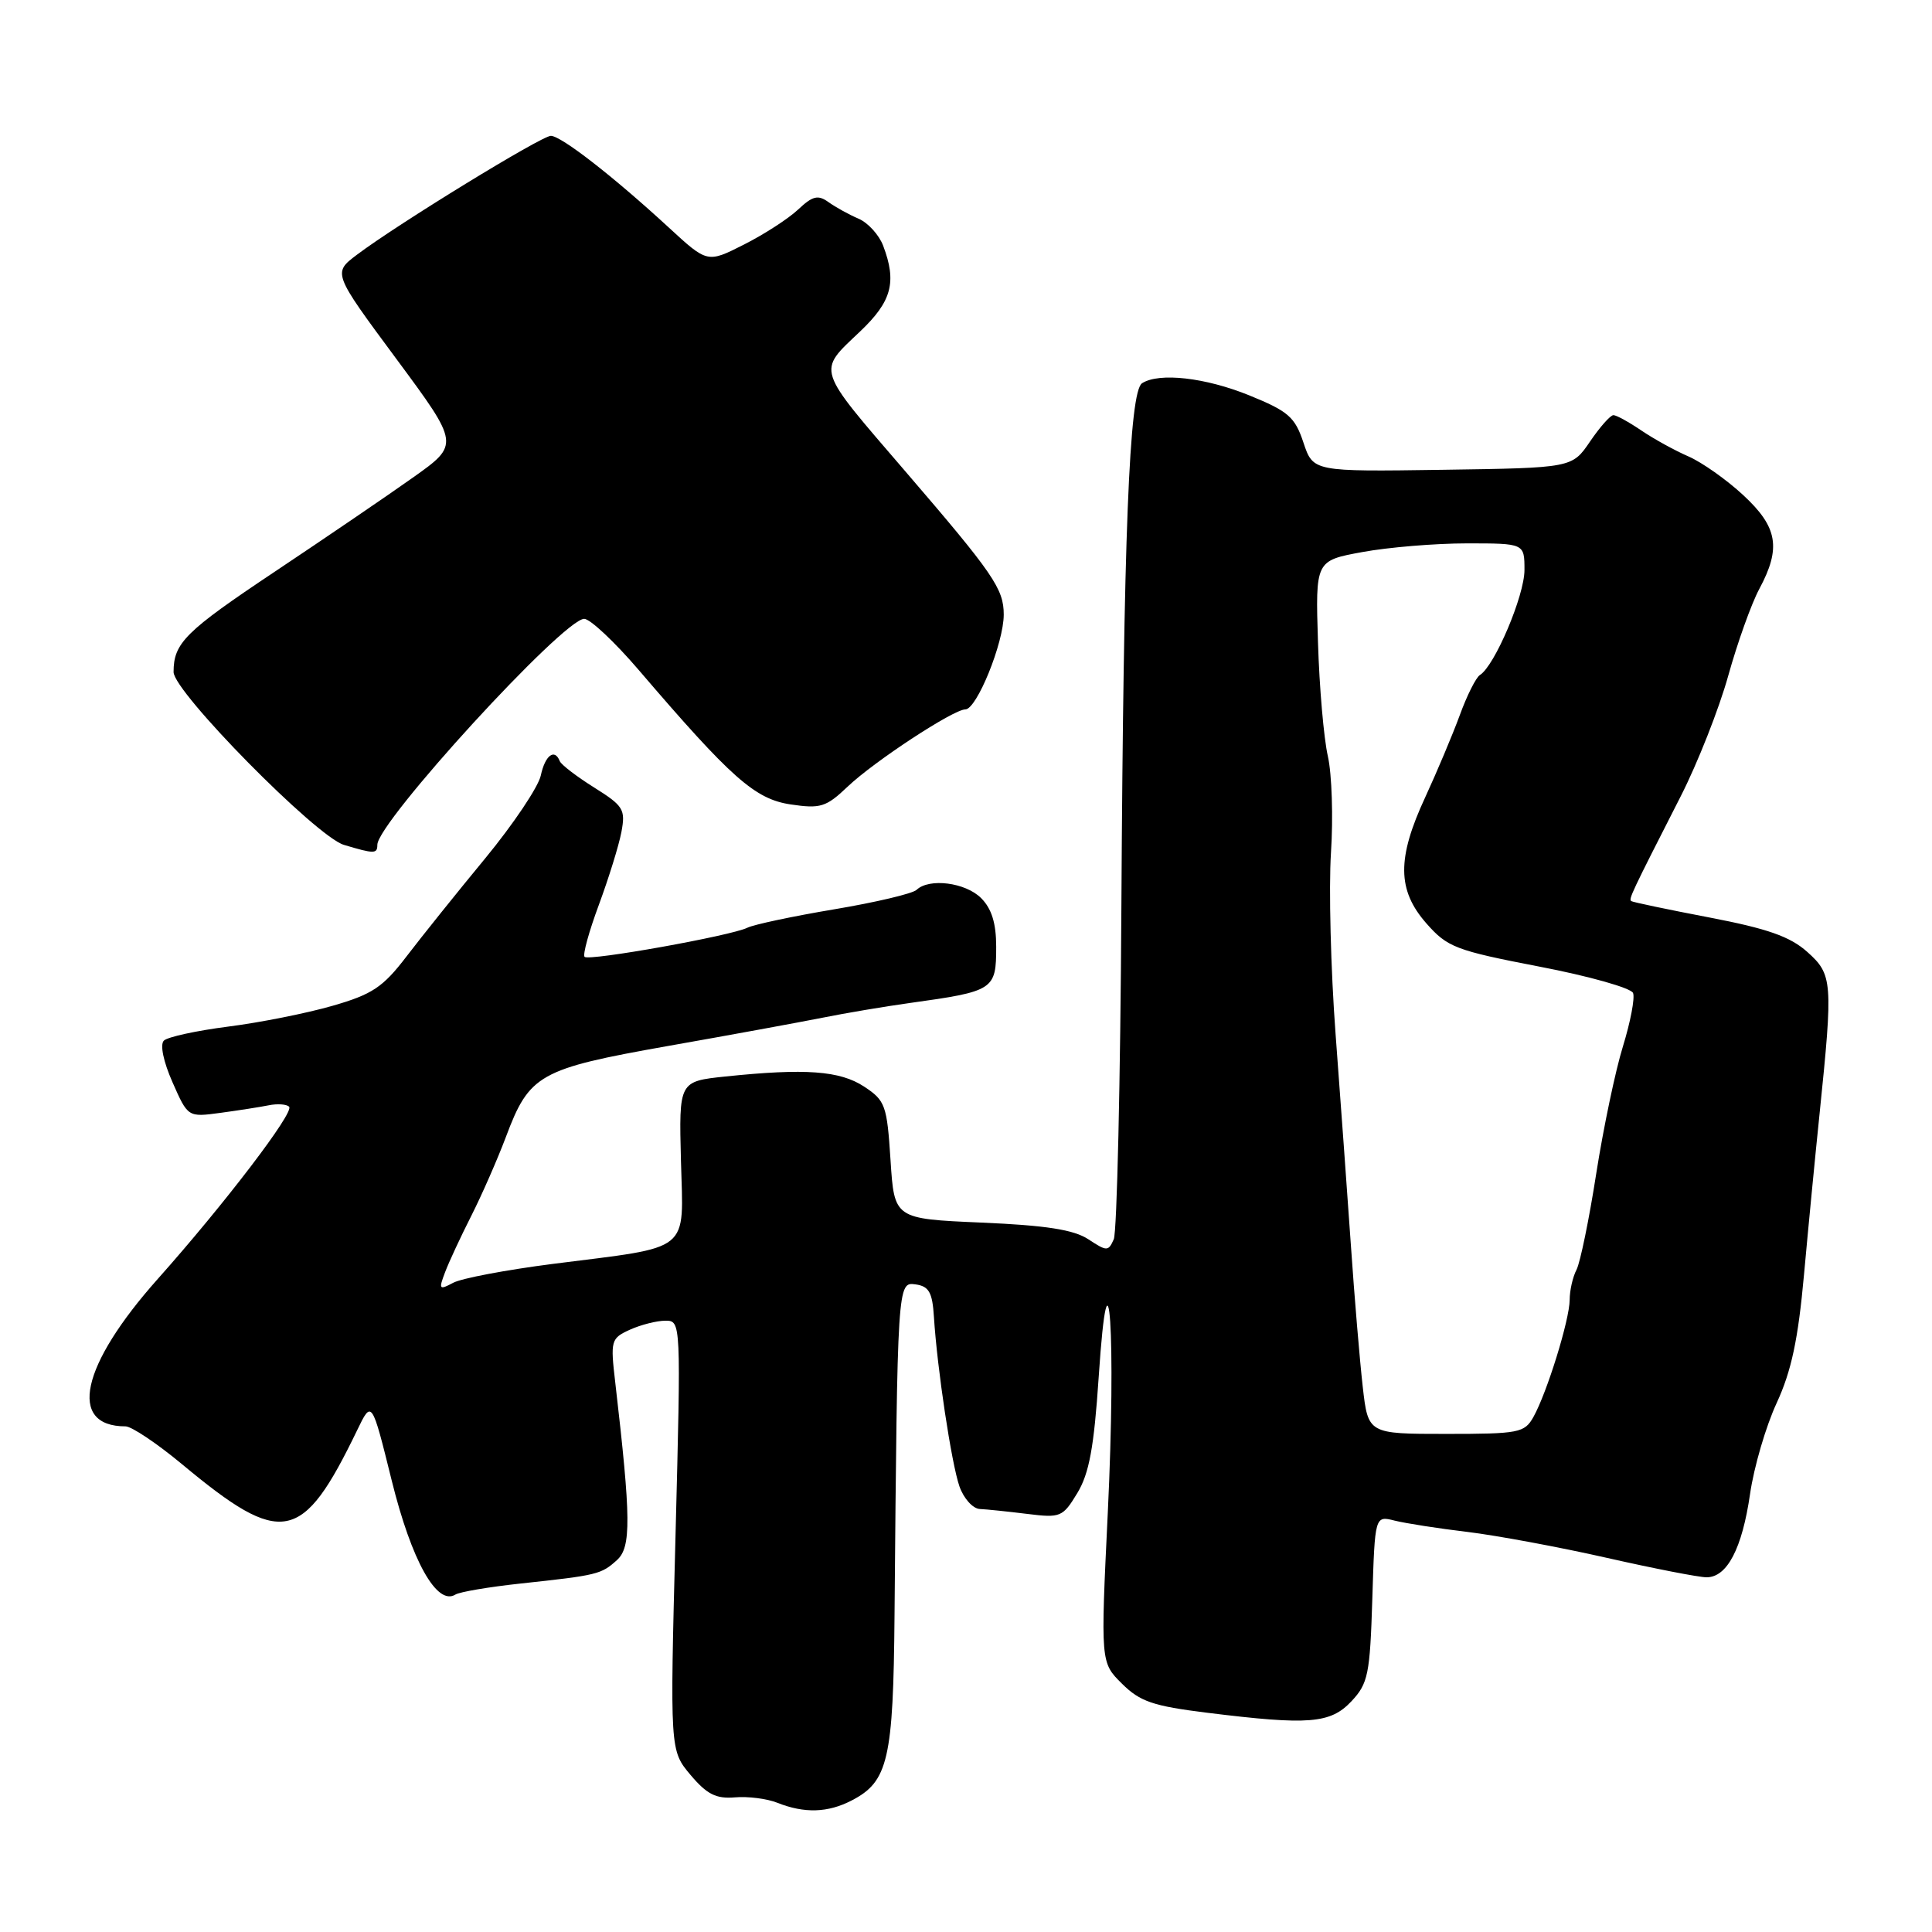 <?xml version="1.0" encoding="UTF-8" standalone="no"?>
<!DOCTYPE svg PUBLIC "-//W3C//DTD SVG 1.1//EN" "http://www.w3.org/Graphics/SVG/1.1/DTD/svg11.dtd" >
<svg xmlns="http://www.w3.org/2000/svg" xmlns:xlink="http://www.w3.org/1999/xlink" version="1.1" viewBox="0 0 256 256">
 <g >
 <path fill="currentColor"
d=" M 112.85 238.57 C 117.69 236.08 118.37 233.13 118.53 214.00 C 118.91 169.85 118.92 169.85 121.33 170.19 C 123.09 170.44 123.55 171.25 123.75 174.50 C 124.18 181.34 126.07 193.89 127.13 196.95 C 127.69 198.55 128.90 199.90 129.82 199.95 C 130.75 199.99 133.58 200.29 136.11 200.60 C 140.52 201.15 140.82 201.03 142.75 197.84 C 144.32 195.25 144.96 191.79 145.58 182.50 C 146.92 162.38 147.91 177.02 146.79 200.40 C 145.83 220.29 145.83 220.29 148.67 223.10 C 151.07 225.48 152.79 226.06 159.97 226.95 C 173.44 228.62 176.29 228.39 179.08 225.42 C 181.28 223.07 181.53 221.86 181.84 211.84 C 182.18 200.83 182.18 200.83 184.80 201.49 C 186.25 201.85 190.59 202.53 194.46 202.99 C 198.33 203.46 206.63 205.00 212.90 206.42 C 219.17 207.84 225.12 209.00 226.13 209.00 C 228.85 209.00 230.84 205.20 231.89 197.97 C 232.40 194.41 233.99 188.98 235.42 185.90 C 237.37 181.67 238.26 177.51 239.04 168.90 C 239.61 162.63 240.54 153.00 241.11 147.50 C 242.90 130.08 242.83 129.13 239.47 126.13 C 237.18 124.09 234.21 123.05 226.50 121.57 C 221.00 120.52 216.34 119.54 216.15 119.40 C 215.79 119.13 216.10 118.47 222.71 105.50 C 224.95 101.10 227.78 93.92 229.00 89.54 C 230.22 85.16 232.07 79.99 233.11 78.05 C 236.04 72.60 235.56 69.84 230.98 65.60 C 228.77 63.55 225.50 61.25 223.73 60.48 C 221.95 59.71 219.15 58.17 217.50 57.05 C 215.85 55.93 214.18 55.01 213.79 55.01 C 213.39 55.00 212.00 56.58 210.69 58.50 C 208.31 62.00 208.31 62.00 191.16 62.25 C 174.00 62.50 174.00 62.50 172.71 58.64 C 171.59 55.26 170.71 54.49 165.54 52.39 C 159.73 50.03 153.60 49.33 151.33 50.78 C 149.63 51.86 148.87 71.00 148.59 120.00 C 148.46 143.38 148.00 163.27 147.58 164.21 C 146.86 165.83 146.67 165.83 144.21 164.21 C 142.27 162.94 138.63 162.37 130.05 162.00 C 118.50 161.50 118.50 161.50 118.00 153.73 C 117.53 146.44 117.31 145.83 114.50 143.98 C 111.29 141.87 106.70 141.54 96.13 142.64 C 89.96 143.29 89.96 143.29 90.23 153.81 C 90.55 166.14 91.83 165.11 73.28 167.47 C 67.11 168.26 61.15 169.38 60.04 169.98 C 58.19 170.97 58.11 170.85 58.97 168.59 C 59.48 167.23 61.05 163.86 62.46 161.08 C 63.86 158.31 65.91 153.63 67.02 150.69 C 70.14 142.35 71.42 141.63 88.50 138.60 C 96.75 137.15 105.97 135.45 109.00 134.85 C 112.03 134.24 117.20 133.37 120.50 132.91 C 131.72 131.35 132.00 131.17 132.00 125.44 C 132.00 122.33 131.40 120.40 130.00 119.00 C 127.93 116.93 123.12 116.32 121.45 117.91 C 120.93 118.41 116.01 119.57 110.53 120.49 C 105.04 121.41 99.87 122.51 99.03 122.93 C 96.86 124.00 78.04 127.37 77.46 126.79 C 77.19 126.52 78.04 123.43 79.35 119.90 C 80.65 116.38 82.00 112.04 82.34 110.25 C 82.90 107.25 82.62 106.79 78.73 104.35 C 76.40 102.89 74.35 101.32 74.17 100.85 C 73.49 99.13 72.23 100.08 71.66 102.75 C 71.34 104.26 68.02 109.21 64.29 113.74 C 60.55 118.27 55.86 124.12 53.86 126.74 C 50.74 130.82 49.33 131.76 44.04 133.28 C 40.64 134.26 34.43 135.50 30.23 136.03 C 26.03 136.57 22.20 137.40 21.71 137.89 C 21.18 138.42 21.66 140.70 22.86 143.41 C 24.90 148.04 24.90 148.04 29.20 147.46 C 31.57 147.14 34.45 146.69 35.60 146.46 C 36.76 146.22 37.98 146.31 38.31 146.65 C 39.03 147.37 29.76 159.52 20.92 169.45 C 10.70 180.92 8.93 189.00 16.63 189.00 C 17.43 189.00 20.79 191.25 24.10 194.00 C 37.39 205.06 40.06 204.54 47.33 189.50 C 49.26 185.50 49.26 185.50 51.91 196.20 C 54.54 206.82 57.89 212.81 60.34 211.29 C 60.92 210.93 64.79 210.28 68.94 209.83 C 79.20 208.73 79.66 208.61 81.75 206.72 C 83.65 205.00 83.62 201.23 81.53 183.23 C 80.87 177.61 80.95 177.34 83.47 176.19 C 84.91 175.54 87.03 175.00 88.17 175.00 C 90.24 175.00 90.24 175.08 89.51 203.47 C 88.77 231.94 88.77 231.94 91.50 235.19 C 93.67 237.76 94.88 238.37 97.38 238.16 C 99.11 238.01 101.64 238.33 103.01 238.88 C 106.58 240.30 109.70 240.21 112.85 238.57 Z  M 50.00 111.94 C 50.00 108.94 74.66 82.00 77.41 82.00 C 78.19 82.00 81.43 85.04 84.61 88.75 C 96.92 103.13 100.03 105.88 104.76 106.59 C 108.72 107.18 109.46 106.95 112.32 104.23 C 115.83 100.89 126.33 94.00 127.91 94.00 C 129.42 94.00 133.00 85.19 133.00 81.44 C 133.00 78.02 131.65 76.05 120.00 62.50 C 107.98 48.52 108.25 49.36 114.00 43.89 C 118.17 39.92 118.85 37.37 117.02 32.55 C 116.48 31.13 115.02 29.52 113.77 28.98 C 112.52 28.45 110.73 27.46 109.79 26.79 C 108.39 25.78 107.68 25.95 105.75 27.77 C 104.46 28.98 101.23 31.07 98.57 32.41 C 93.73 34.86 93.73 34.86 88.62 30.15 C 81.28 23.39 74.35 18.00 72.99 18.00 C 71.75 18.00 52.70 29.68 47.30 33.75 C 44.09 36.17 44.09 36.17 52.50 47.53 C 60.91 58.89 60.91 58.89 54.70 63.29 C 51.29 65.71 43.05 71.32 36.38 75.77 C 24.53 83.68 23.00 85.20 23.00 89.05 C 23.00 91.67 41.91 110.86 45.57 111.95 C 49.60 113.16 50.00 113.15 50.00 111.94 Z  M 180.57 183.75 C 180.18 180.31 179.47 171.88 179.00 165.00 C 178.52 158.12 177.61 145.53 176.97 137.00 C 176.33 128.47 176.06 117.67 176.36 113.00 C 176.67 108.33 176.48 102.57 175.95 100.21 C 175.41 97.85 174.82 91.05 174.64 85.11 C 174.30 74.29 174.30 74.29 180.52 73.15 C 183.93 72.52 190.17 72.00 194.37 72.00 C 202.00 72.00 202.00 72.00 202.00 75.53 C 202.00 78.93 198.05 88.23 196.10 89.44 C 195.58 89.76 194.38 92.15 193.43 94.76 C 192.47 97.37 190.41 102.26 188.85 105.64 C 185.09 113.74 185.13 117.94 189.00 122.35 C 191.79 125.52 192.87 125.94 203.97 128.08 C 210.55 129.34 216.14 130.92 216.39 131.58 C 216.65 132.25 216.04 135.42 215.05 138.64 C 214.05 141.86 212.46 149.45 211.51 155.50 C 210.57 161.55 209.39 167.28 208.90 168.24 C 208.40 169.19 207.99 170.99 207.99 172.24 C 207.97 174.90 204.99 184.52 203.19 187.75 C 202.01 189.86 201.27 190.00 191.61 190.00 C 181.28 190.00 181.28 190.00 180.57 183.75 Z "/>
</g>
</svg>